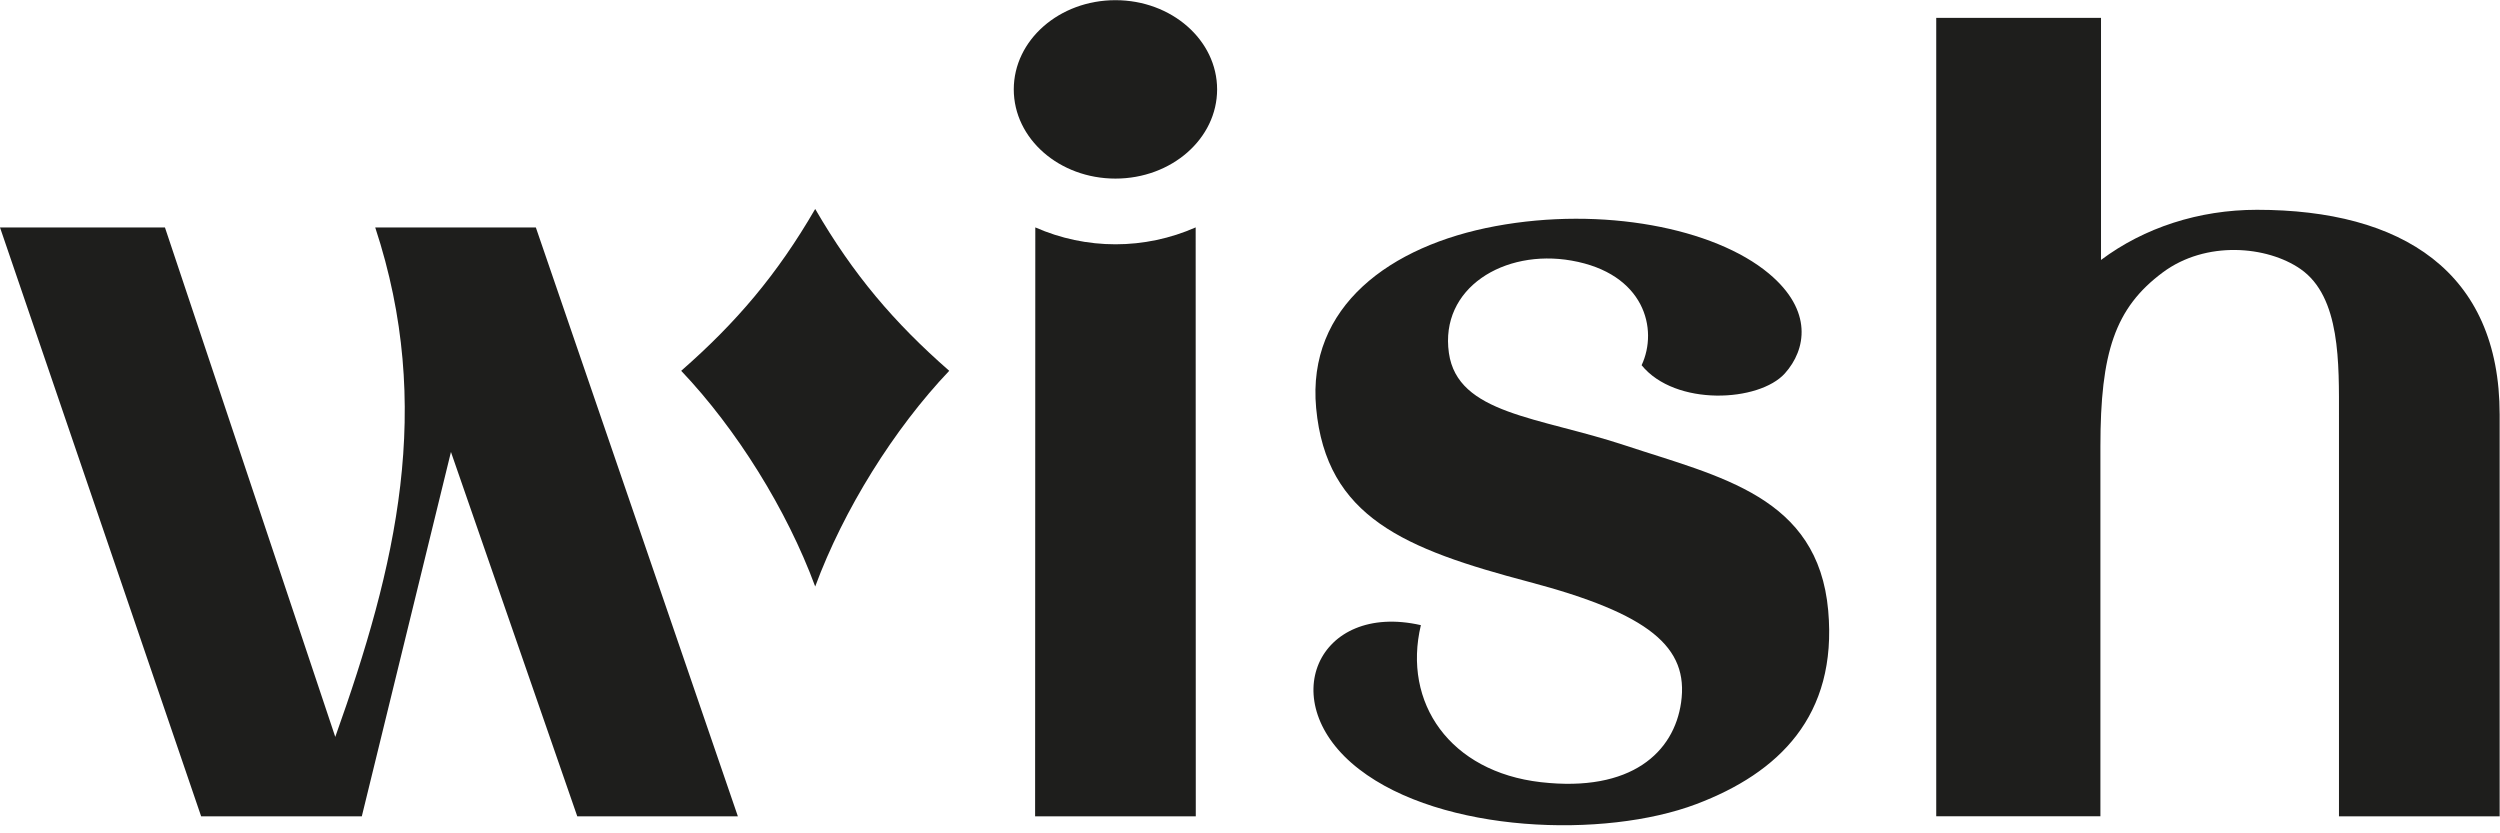 <svg width="213" height="71" viewBox="0 0 213 71" fill="none" xmlns="http://www.w3.org/2000/svg">
<path d="M155.763 52.019C154.893 42.291 146.567 40.634 138.437 37.942C131.09 35.507 124.19 35.288 123.446 30.076C122.658 24.544 128.142 21.195 133.887 22.201C140.118 23.293 141.304 28.041 139.865 31.117C142.74 34.645 149.881 34.256 152.074 31.81C153.883 29.794 154.492 26.463 150.703 23.302C146.056 19.423 136.527 17.572 127.409 19.268C118.436 20.932 111.332 26.12 112.136 34.77C113.001 44.075 119.689 46.778 130.285 49.58C140.537 52.296 143.9 55.126 143.229 59.854C142.63 64.07 139.015 67.527 131.278 66.641C123.541 65.756 119.48 59.885 121.059 53.263C112.254 51.257 108.448 59.854 115.788 65.531C122.849 70.996 136.715 71.465 144.527 68.508C151.518 65.863 156.566 61.023 155.763 52.019Z" fill="#1E1E1C"/>
<path d="M95.036 15.216C99.82 15.216 103.698 11.813 103.698 7.616C103.698 3.42 99.82 0.015 95.036 0.015C90.253 0.015 86.373 3.418 86.373 7.616C86.373 11.815 90.251 15.216 95.036 15.216Z" fill="#1E1E1C"/>
<path d="M101.871 19.374C99.719 20.323 97.392 20.814 95.04 20.814C92.687 20.814 90.36 20.323 88.208 19.374L88.191 69.55H101.881L101.871 19.374Z" fill="#1E1E1C"/>
<path d="M192.289 17.875C187.351 17.875 182.683 19.395 179.006 22.148V1.524H164.967V69.544H178.955V38.033C178.955 30.031 180.196 26.24 184.264 23.213C187.959 20.465 193.171 20.954 196.006 22.922C199.435 25.303 199.28 30.991 199.28 35.534V69.55H212.97V35.318C212.97 23.114 204.606 17.875 192.289 17.875Z" fill="#1E1E1C"/>
<path d="M62.866 69.55H49.183L38.421 38.509L30.826 69.55H17.137L3.05176e-05 19.378H14.053L28.565 62.784C33.756 48.234 37.01 34.684 31.969 19.378H45.654L62.866 69.55Z" fill="#1E1E1C"/>
<path d="M69.455 17.803C66.221 23.385 62.727 27.49 58.038 31.593C62.74 36.541 67.037 43.418 69.455 49.971C71.878 43.418 76.17 36.541 80.874 31.593C76.182 27.49 72.688 23.385 69.455 17.803Z" fill="#1E1E1C"/>
</svg>
